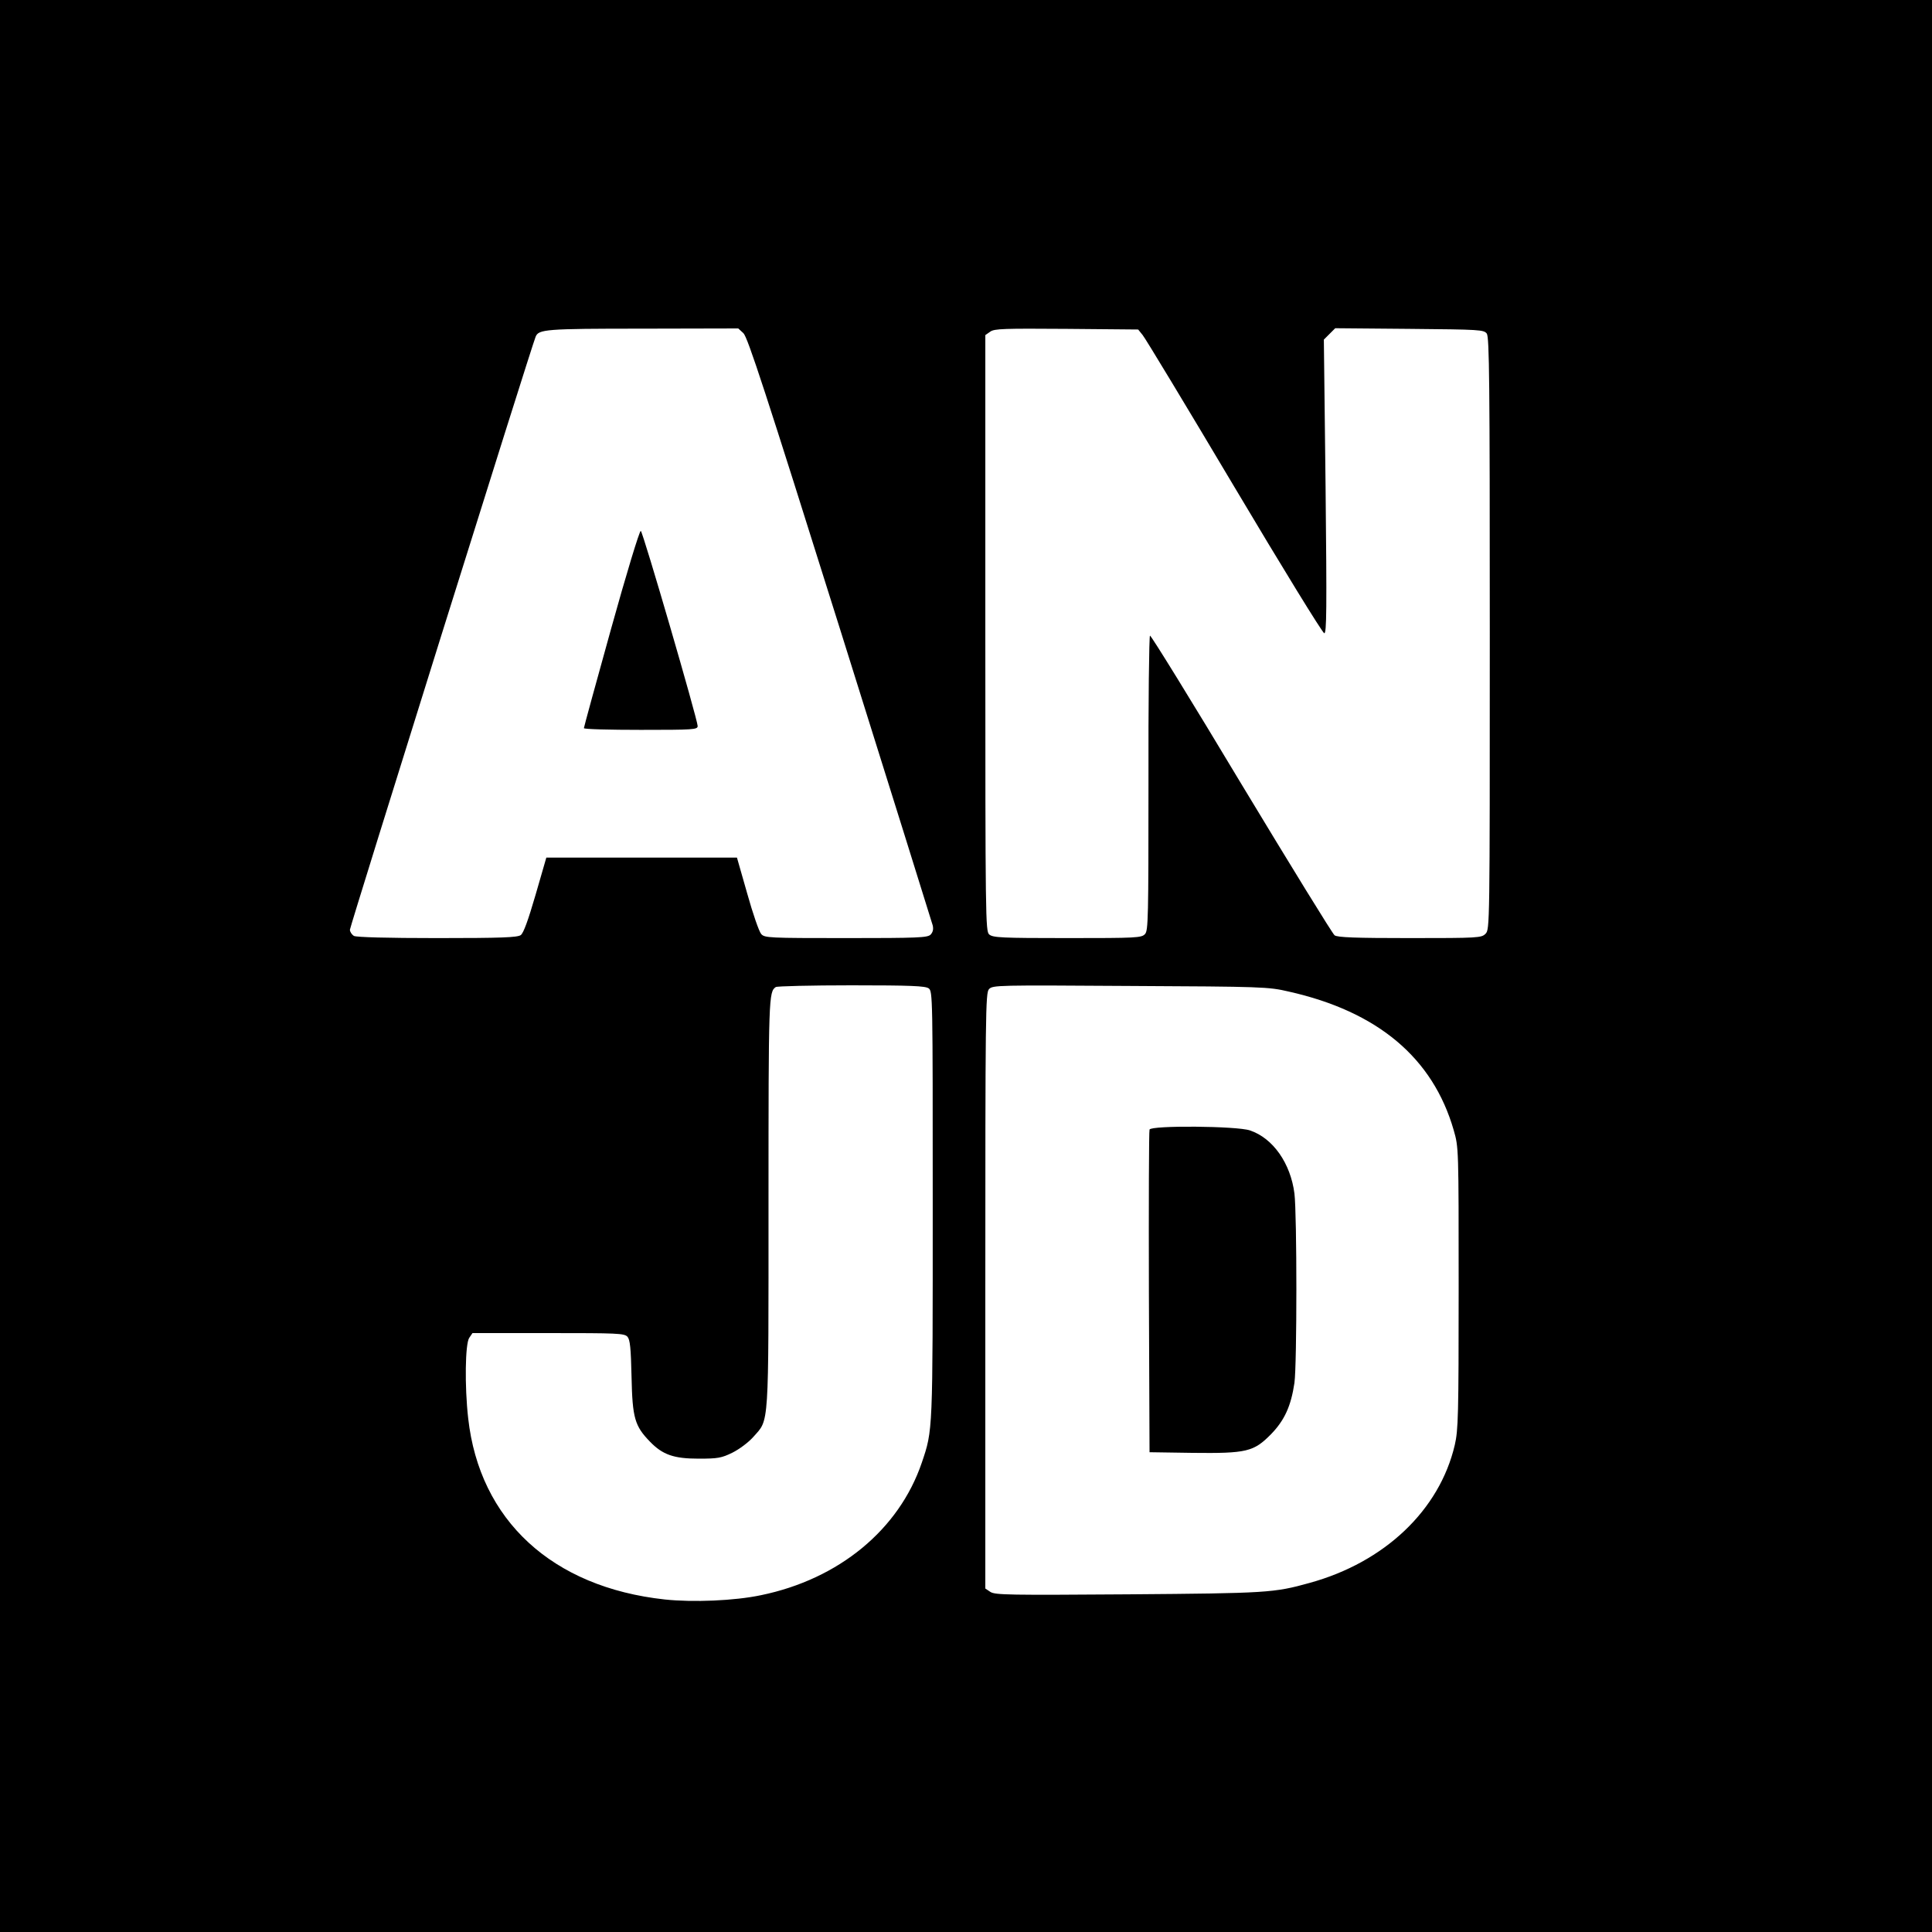 <?xml version="1.0" standalone="no"?>
<!DOCTYPE svg PUBLIC "-//W3C//DTD SVG 20010904//EN"
 "http://www.w3.org/TR/2001/REC-SVG-20010904/DTD/svg10.dtd">
<svg version="1.0" xmlns="http://www.w3.org/2000/svg"
 width="900pt" height="900pt" viewBox="0 0 900 900"
 preserveAspectRatio="xMidYMid meet">
<g transform="translate(0,900) scale(0.1,-0.1)"
fill="#000000" stroke="none">
<path d="M0 4500 l0 -4500 4500 0 4500 0 0 4500 0 4500 -4500 0 -4500 0 0
-4500z m3463 2948 c20 -19 102 -270 450 -1378 234 -745 428 -1367 432 -1381 4
-18 1 -31 -10 -43 -15 -14 -57 -16 -394 -16 -361 0 -379 1 -395 19 -10 11 -39
95 -65 188 l-48 168 -444 0 -444 0 -50 -173 c-35 -120 -56 -178 -69 -188 -16
-11 -88 -14 -389 -14 -235 0 -375 4 -388 10 -10 6 -19 19 -19 29 0 14 843
2708 865 2762 14 35 44 38 497 38 l447 1 24 -22z m1860 -9 c12 -14 204 -332
427 -707 223 -375 411 -681 419 -682 11 0 12 109 6 684 l-8 684 27 27 26 26
346 -3 c329 -3 346 -4 360 -22 12 -17 14 -224 14 -1398 0 -1365 0 -1378 -20
-1398 -19 -19 -33 -20 -353 -20 -251 0 -337 3 -350 13 -9 6 -205 325 -435 706
-229 382 -421 693 -425 690 -4 -2 -8 -312 -7 -688 0 -626 -1 -686 -16 -702
-16 -18 -39 -19 -362 -19 -307 0 -347 2 -364 17 -17 15 -18 72 -18 1404 l0
1388 23 16 c19 14 64 15 355 13 l334 -3 21 -26z m-997 -3043 c19 -14 19 -36
19 -1008 0 -1065 1 -1048 -51 -1202 -106 -311 -385 -542 -749 -617 -123 -26
-316 -34 -448 -20 -525 57 -863 369 -916 844 -17 150 -14 348 5 375 l15 22
353 0 c323 0 354 -1 369 -17 12 -14 16 -52 19 -188 4 -191 15 -228 86 -301 59
-61 111 -79 227 -79 89 0 106 3 157 28 32 16 75 48 97 73 75 85 71 26 71 1091
0 960 1 983 34 1005 6 4 164 8 352 8 278 0 344 -3 360 -14z m1677 -15 c415
-93 672 -309 769 -646 23 -80 23 -81 23 -735 0 -594 -2 -662 -18 -731 -71
-304 -327 -547 -677 -643 -165 -46 -197 -48 -843 -53 -555 -4 -621 -3 -643 11
l-24 16 0 1387 c0 1295 1 1388 17 1405 17 19 39 19 658 15 615 -3 644 -4 738
-26z"/>
<path d="M2847 6072 c-70 -251 -127 -460 -127 -464 0 -5 119 -8 265 -8 246 0
265 1 265 18 -1 32 -255 905 -265 909 -6 1 -68 -203 -138 -455z"/>
<path d="M5355 3738 c-3 -7 -4 -348 -3 -758 l3 -745 199 -3 c254 -3 286 5 367
87 63 65 93 131 109 239 12 87 12 784 0 882 -18 141 -100 258 -207 294 -61 21
-461 24 -468 4z"/>
</g>
</svg>
